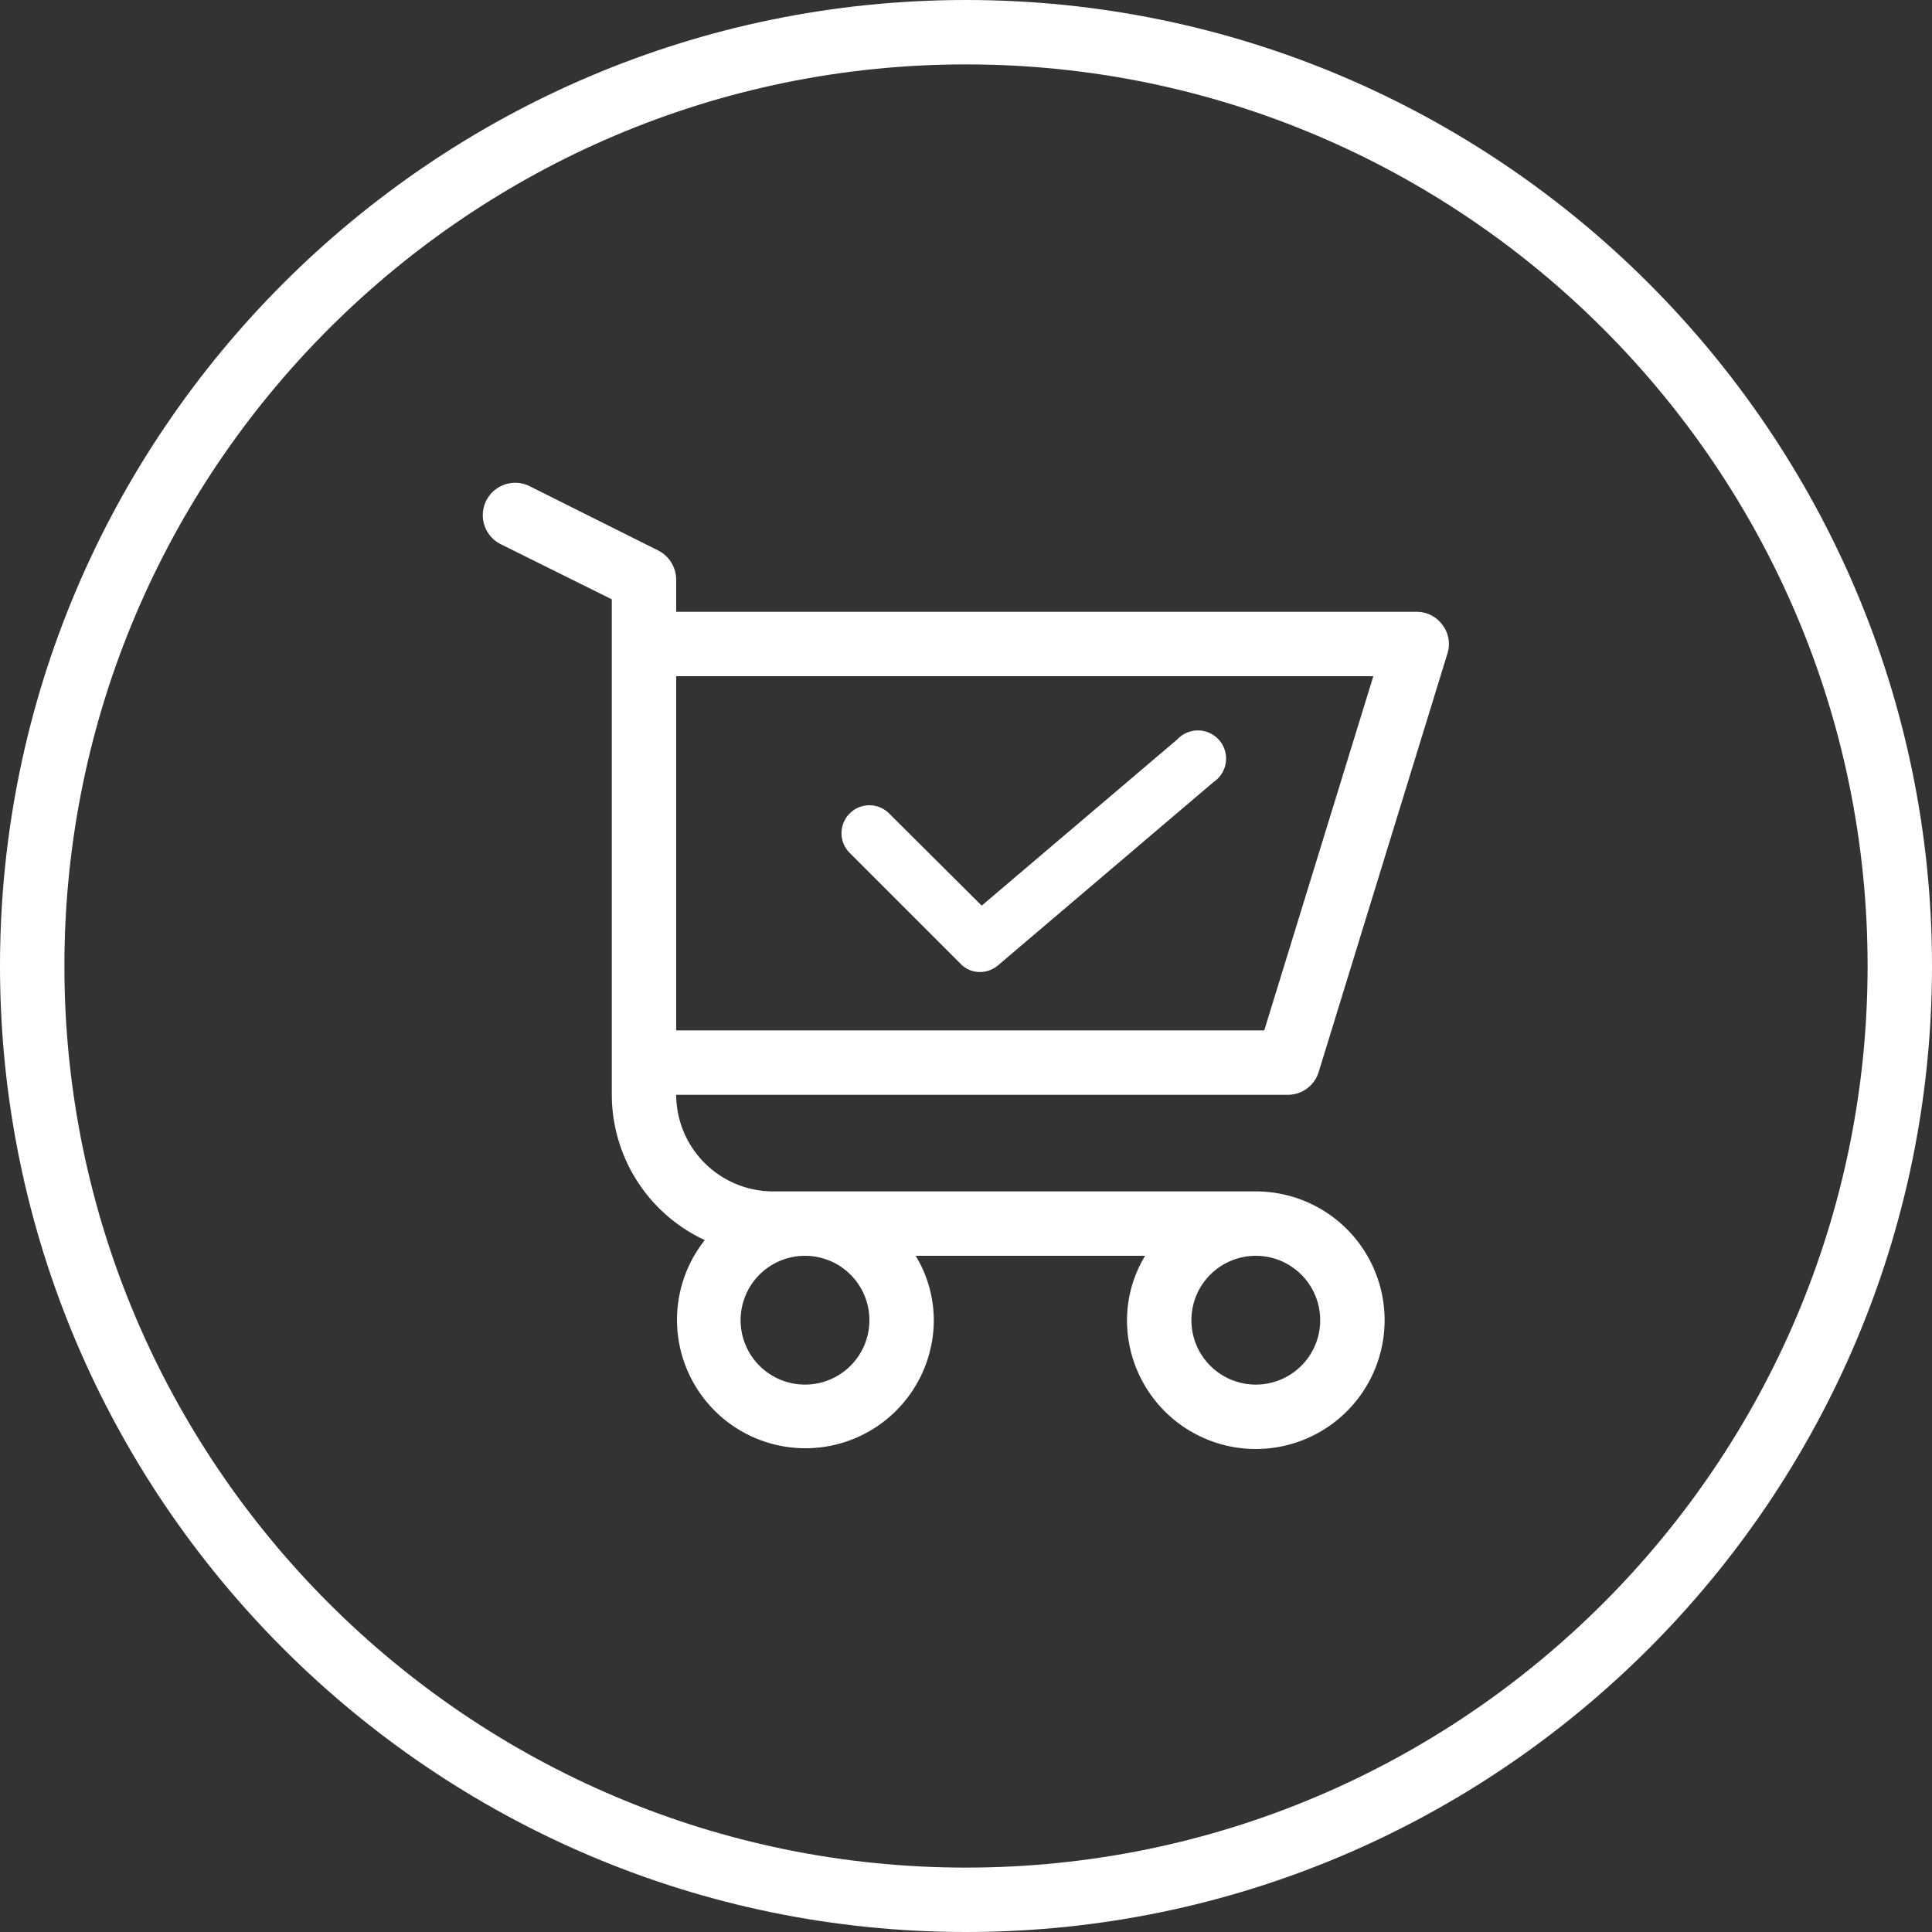 <svg xmlns="http://www.w3.org/2000/svg" viewBox="0 0 480 480"><rect x="0" y="0" width="480" height="480" fill="#333333" stroke="none"/><defs><style>.cls-1{fill:#fff;}</style></defs><g id="object"><path class="cls-1" d="M399,144c-132.3,0-240,107.7-240,240S266.7,624,399,624,639,516.3,639,384,531.3,144,399,144Zm0,464c-123.5,0-224-100.5-224-224S275.5,160,399,160,623,260.5,623,384,522.5,608,399,608Z" transform="translate(-159 -144)"/><path class="cls-1" d="M511,296H327v-8a8.2,8.2,0,0,0-4.4-7.2l-32-16a8,8,0,0,0-7.2,14.4L311,292.9V416a39.9,39.9,0,0,0,23.1,36.1A31.9,31.9,0,1,0,391,472a31,31,0,0,0-4.5-16h57a31,31,0,0,0-4.5,16,32,32,0,1,0,32-32H351a24.1,24.1,0,0,1-24-24H479a8,8,0,0,0,7.6-5.6l32-104a7.8,7.8,0,0,0-1.2-7.1A7.9,7.9,0,0,0,511,296ZM471,456a16,16,0,1,1-16,16A16,16,0,0,1,471,456Zm-112,0a16,16,0,1,1-16,16A16,16,0,0,1,359,456Zm114.1-56H327V312H500.2Z" transform="translate(-159 -144)"/><path class="cls-1" d="M402.5,385.5a6.7,6.7,0,0,1-4.9-2.1l-27.5-27.5a6.9,6.9,0,0,1,9.8-9.8l23,22.9,48.6-41.3a7,7,0,1,1,9,10.6L407,383.8A7,7,0,0,1,402.5,385.5Z" transform="translate(-159 -144)"/></g></svg>